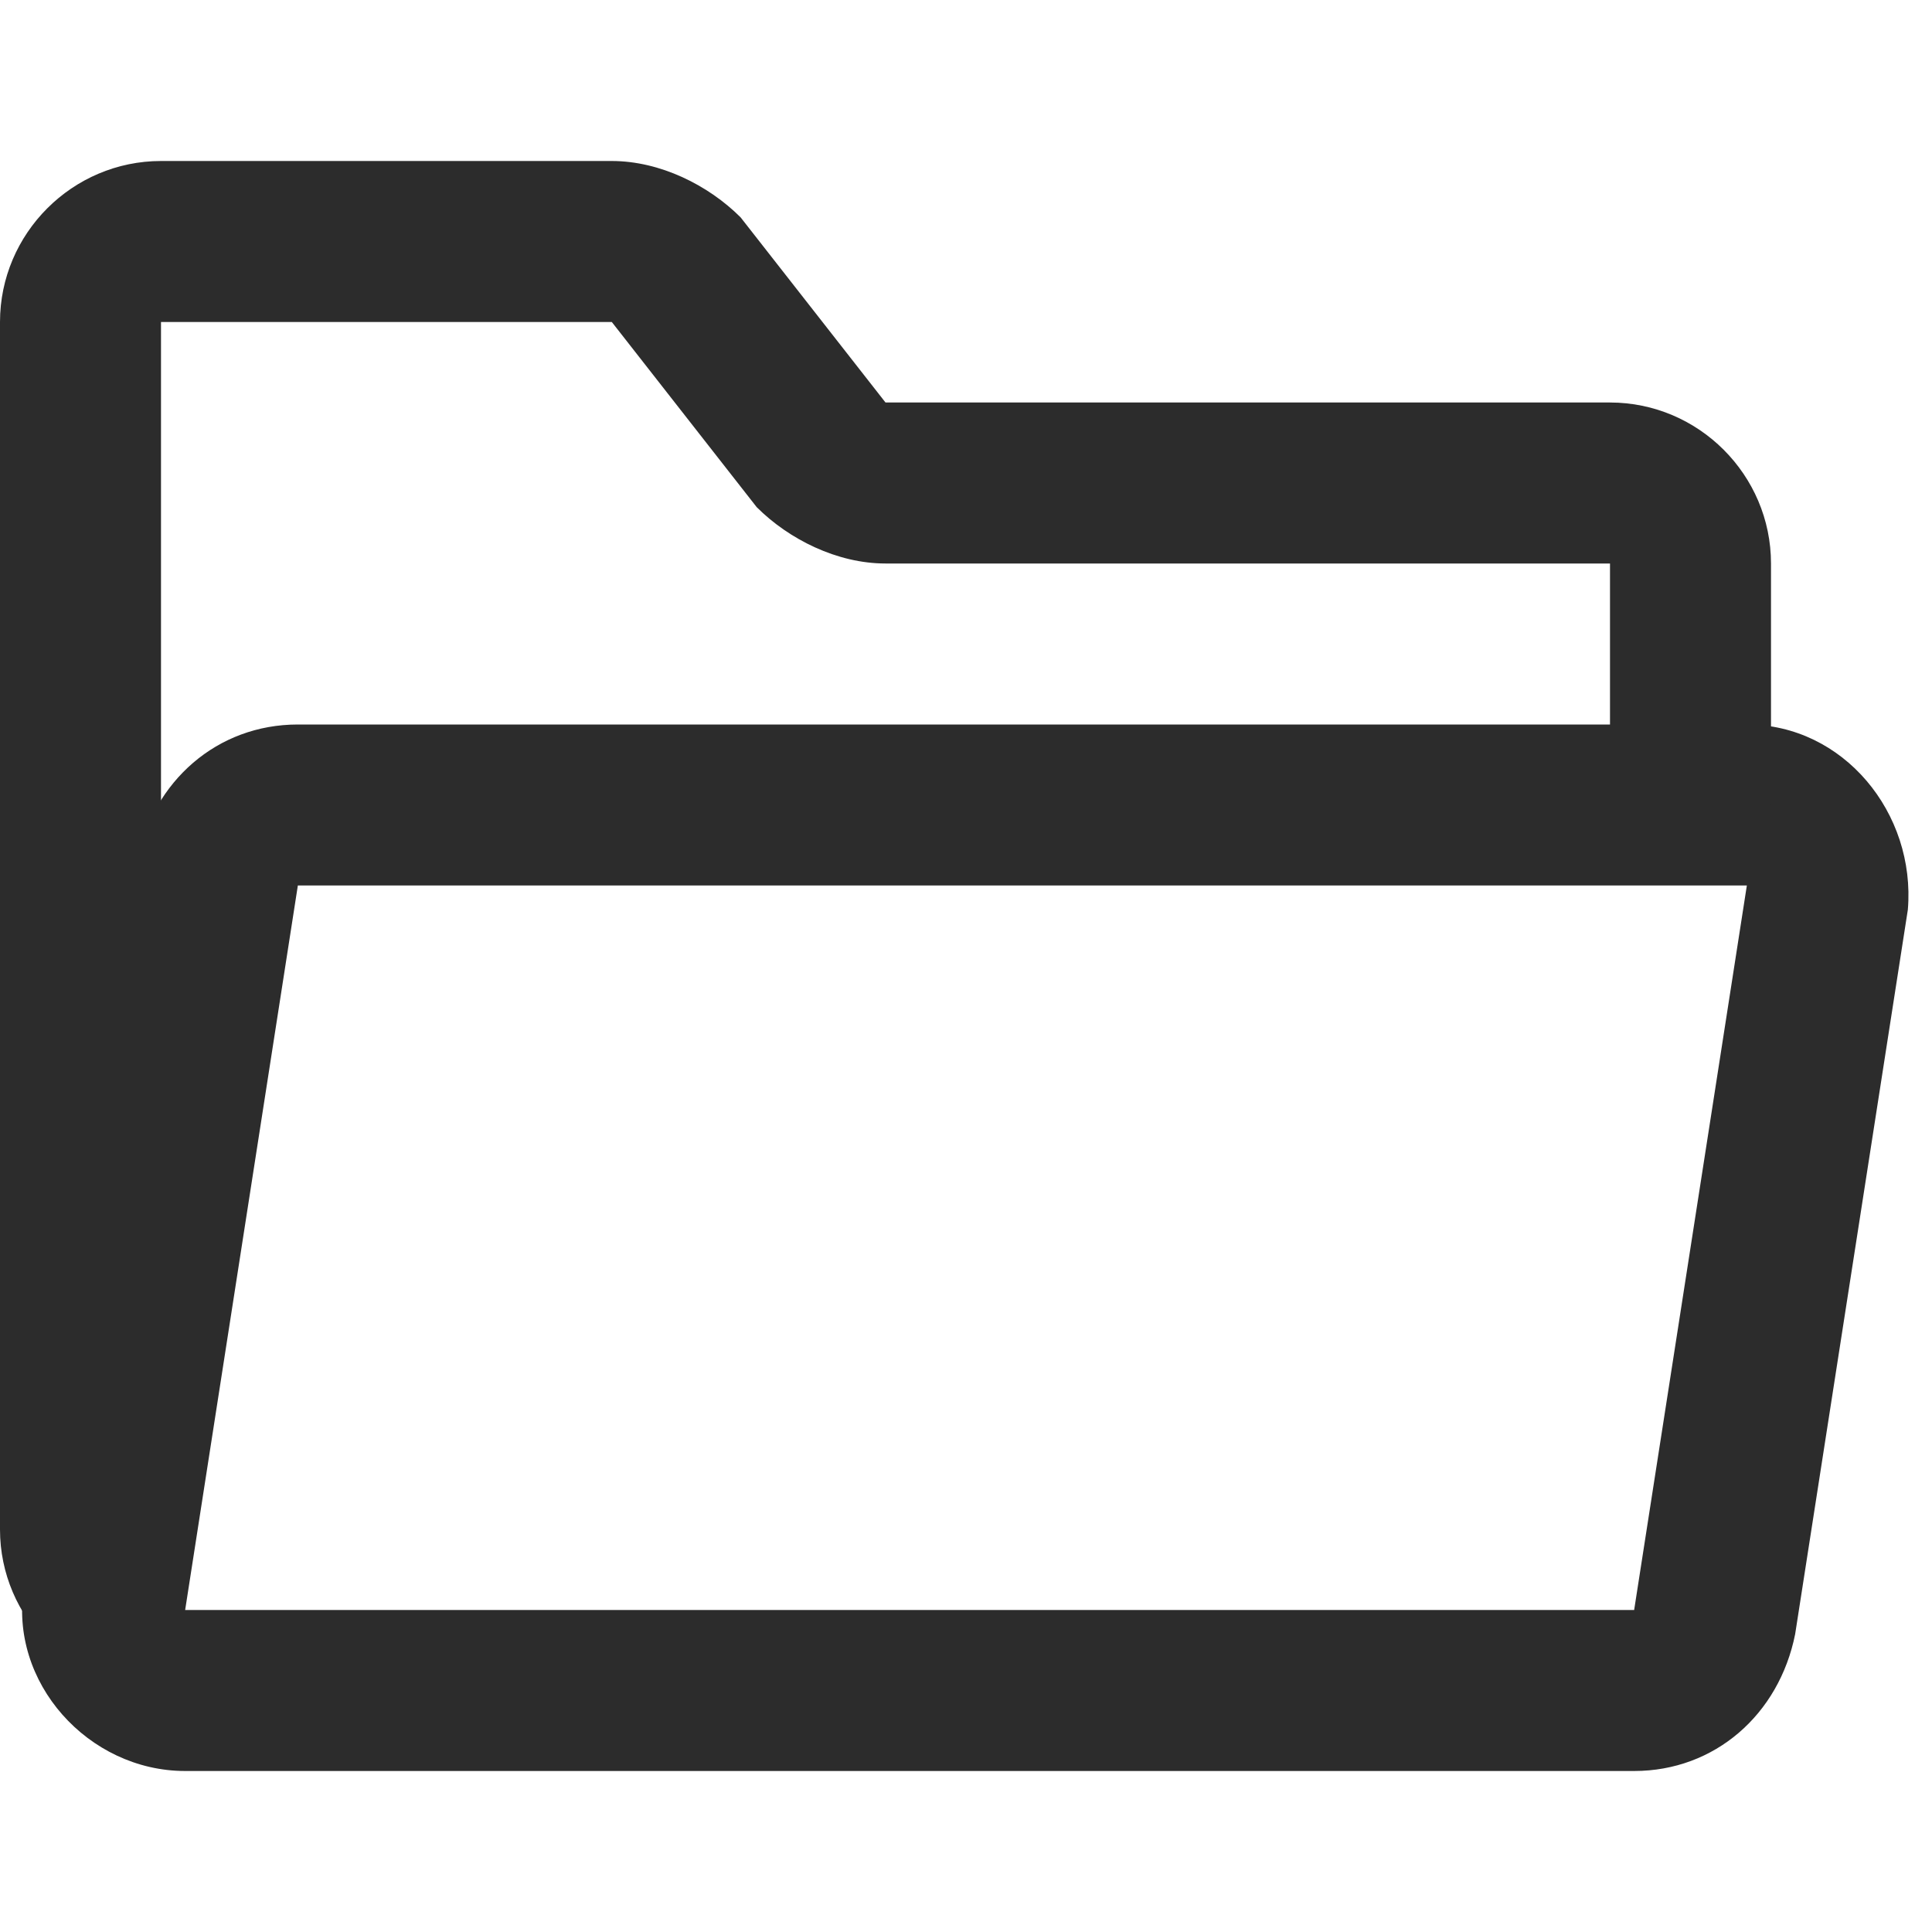 <?xml version="1.0" standalone="no"?><!DOCTYPE svg PUBLIC "-//W3C//DTD SVG 1.1//EN" "http://www.w3.org/Graphics/SVG/1.1/DTD/svg11.dtd"><svg class="icon" width="200px" height="200.00px" viewBox="0 0 1024 1024" version="1.1" xmlns="http://www.w3.org/2000/svg"><path fill="#2c2c2c" d="M925.867 384h-768c-42.667 0-76.8 29.867-85.333 72.533l-59.733 384c-8.533 51.2 34.133 98.133 85.333 98.133h768c42.667 0 76.8-29.867 85.333-72.533l59.733-384c4.267-51.2-34.133-98.133-85.333-98.133z m-59.733 469.333h-768l59.733-384h768l-59.733 384z"  /><path fill="#2c2c2c" d="M0 170.667c0-46.933 38.4-85.333 85.333-85.333h238.933c25.6 0 51.2 12.8 68.267 29.867L469.333 213.333h384c46.933 0 85.333 38.4 85.333 85.333v128h-85.333V298.667h-384c-25.6 0-51.2-12.8-68.267-29.867L324.267 170.667H85.333v640h4.267v85.333H85.333c-46.933 0-85.333-38.4-85.333-85.333V170.667z"  /></svg>